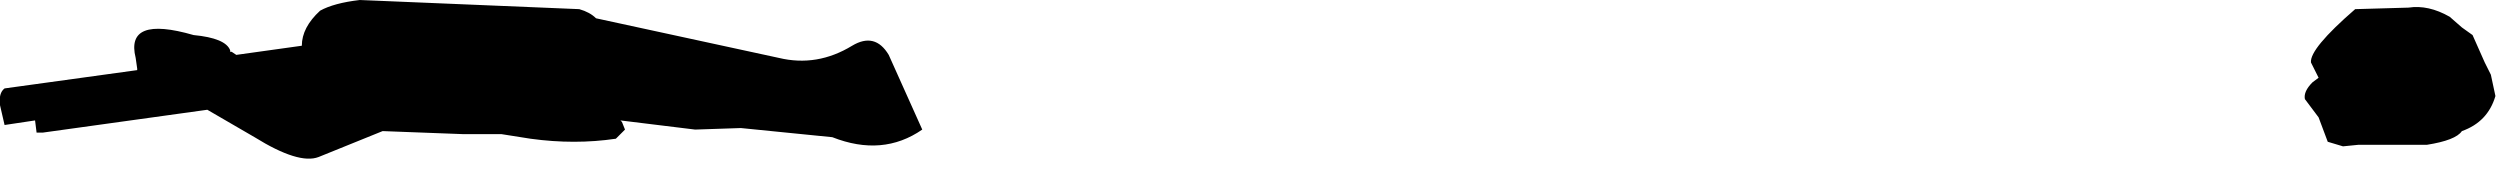 <?xml version="1.0" encoding="utf-8"?>
<svg version="1.1" id="Layer_1"
xmlns="http://www.w3.org/2000/svg"
xmlns:xlink="http://www.w3.org/1999/xlink"
width="82px" height="6px"
xml:space="preserve">
<g id="694" transform="matrix(1, 0, 0, 1, 0, 0)">
<path style="fill:#000000;fill-opacity:1" d="M81.7,2.45L81.85 3.15Q81.6 4 80.75 4.3Q80.55 4.6 79.6 4.75L79.45 4.75L79.25 4.75L77.35 4.75L76.85 4.8L76.35 4.65L76.05 3.85L75.6 3.25Q75.55 3 75.85 2.7L76.05 2.55L75.8 2.05Q75.75 1.6 77.25 0.3L79 0.25Q79.65 0.15 80.35 0.55L80.75 0.9L81.1 1.15L81.5 2.05L81.7 2.45M27.3,4.5L24.3 4.2L22.8 4.25L20.35 3.95L20.4 4L20.5 4.25L20.2 4.55Q18.85 4.75 17.4 4.55L16.45 4.4L15.2 4.4L12.55 4.3L10.45 5.15Q9.8 5.4 8.35 4.5L6.8 3.6L1.4 4.35L1.2 4.35L1.15 3.95L0.15 4.1L0 3.45Q-0.05 3.05 0.15 2.9L4.5 2.3L4.5 2.25L4.45 1.9Q4.1 0.5 6.35 1.15Q7.4 1.25 7.55 1.65L7.55 1.7L7.6 1.7L7.75 1.8L9.9 1.5Q9.9 0.9 10.5 0.35Q10.95 0.1 11.8 0L14.2 0.1L19 0.3Q19.35 0.4 19.55 0.6L25.55 1.9Q26.8 2.2 27.95 1.5Q28.7 1.05 29.15 1.8L30.25 4.25Q28.95 5.15 27.3 4.5" />
</g>
</svg>
